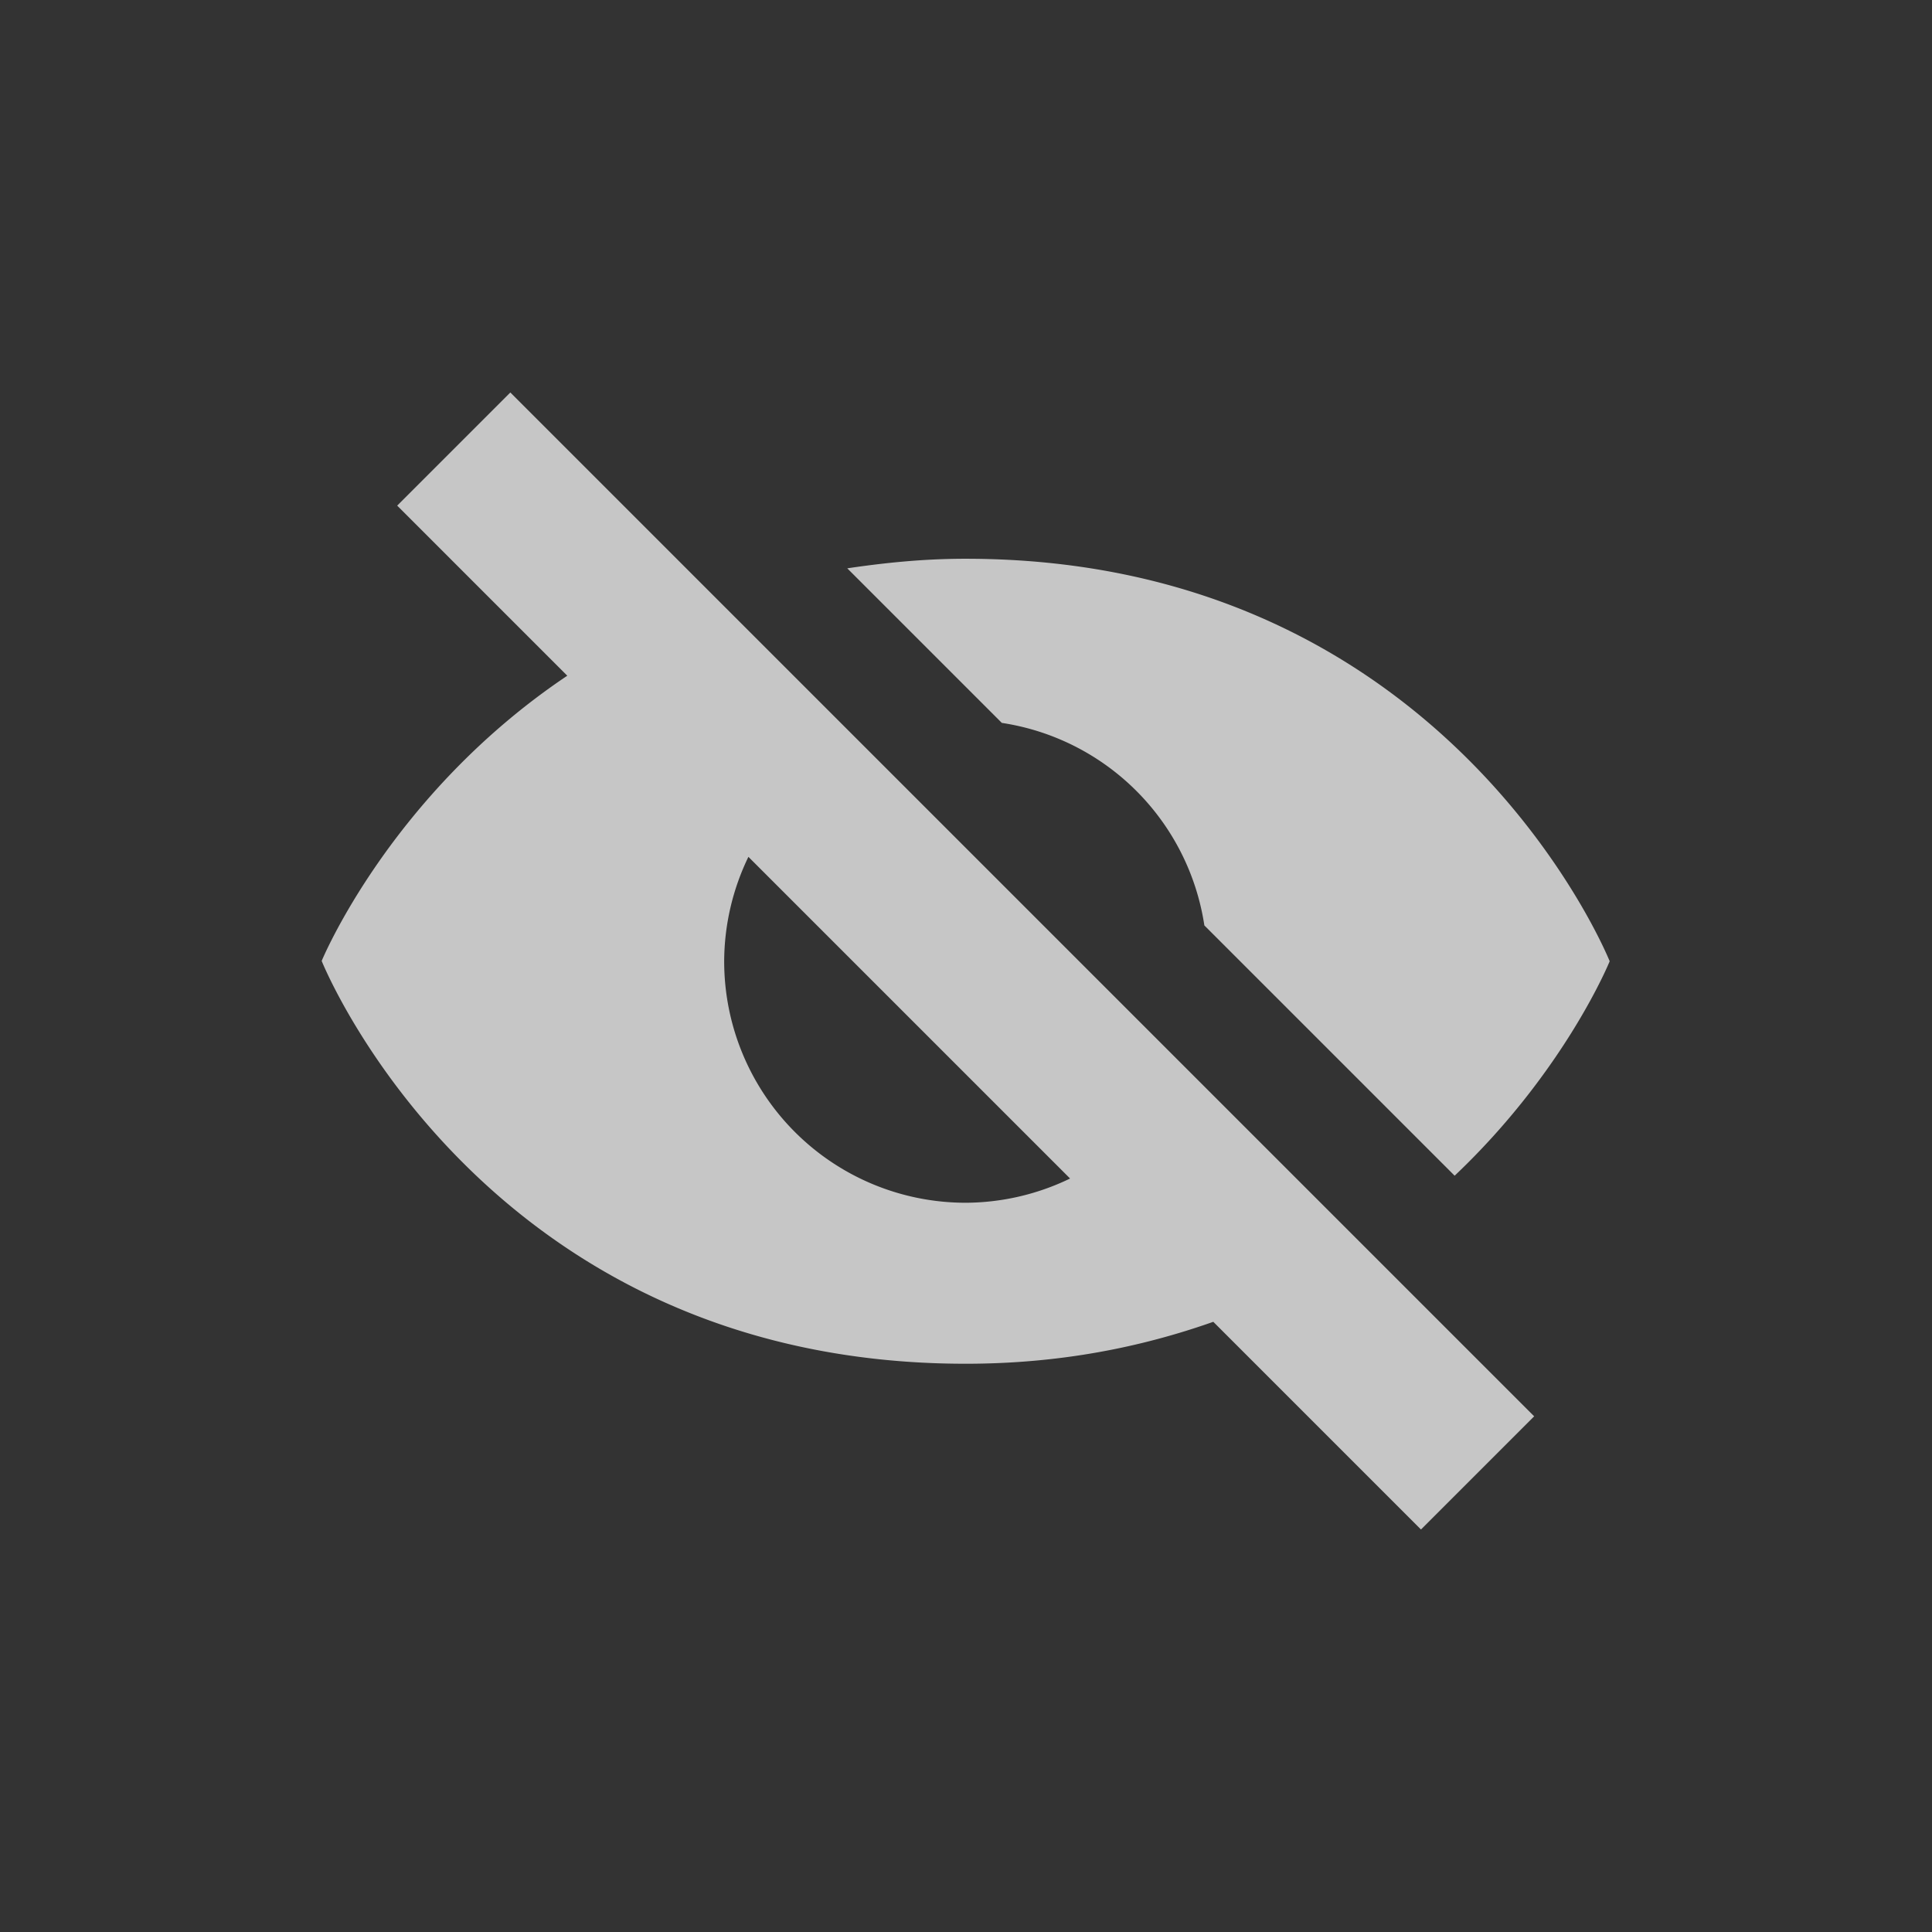<?xml version="1.0" encoding="UTF-8" standalone="no"?>
<!--Created with Inkscape (http://www.inkscape.org/)-->
<svg id="svg7384" xmlns:rdf="http://www.w3.org/1999/02/22-rdf-syntax-ns#" style="enable-background:new" xmlns="http://www.w3.org/2000/svg" xmlns:osb="http://www.openswatchbook.org/uri/2009/osb" height="24" width="24" version="1.1" xmlns:cc="http://creativecommons.org/ns#" xmlns:dc="http://purl.org/dc/elements/1.1/">
    <rect width="100%" height="100%" fill="#333333" stroke="none"/>
    <title id="title8473">
        Paper Symbolic Icon Theme
    </title>
    <g id="layer12" transform="translate(-385 -80.997)">
        <path id="path2986-2" opacity=".72" style="color:#ffffff;enable-background:accumulate" d="m391.34 85.872-1.406 1.406 2.113 2.113c-2.2 1.475-3.051 3.543-3.051 3.543s2 5.004 8 5.004c1.181 0 2.191-0.209 3.076-0.521l2.58 2.58 1.406-1.406-12.719-12.719zm5.656 2.066c-0.524 0-1.006 0.05-1.471 0.119l1.92 1.92a3 3 0 0 1 2.516 2.516l3.109 3.109c1.374-1.302 1.926-2.664 1.926-2.664s-2-5-8-5zm-2.699 3.703 3.996 3.996a3 3 0 0 1 -1.297 0.301 3 3 0 0 1 -3 -3 3 3 0 0 1 0.301 -1.297z" fill="#fff"/>
    </g>
</svg>
